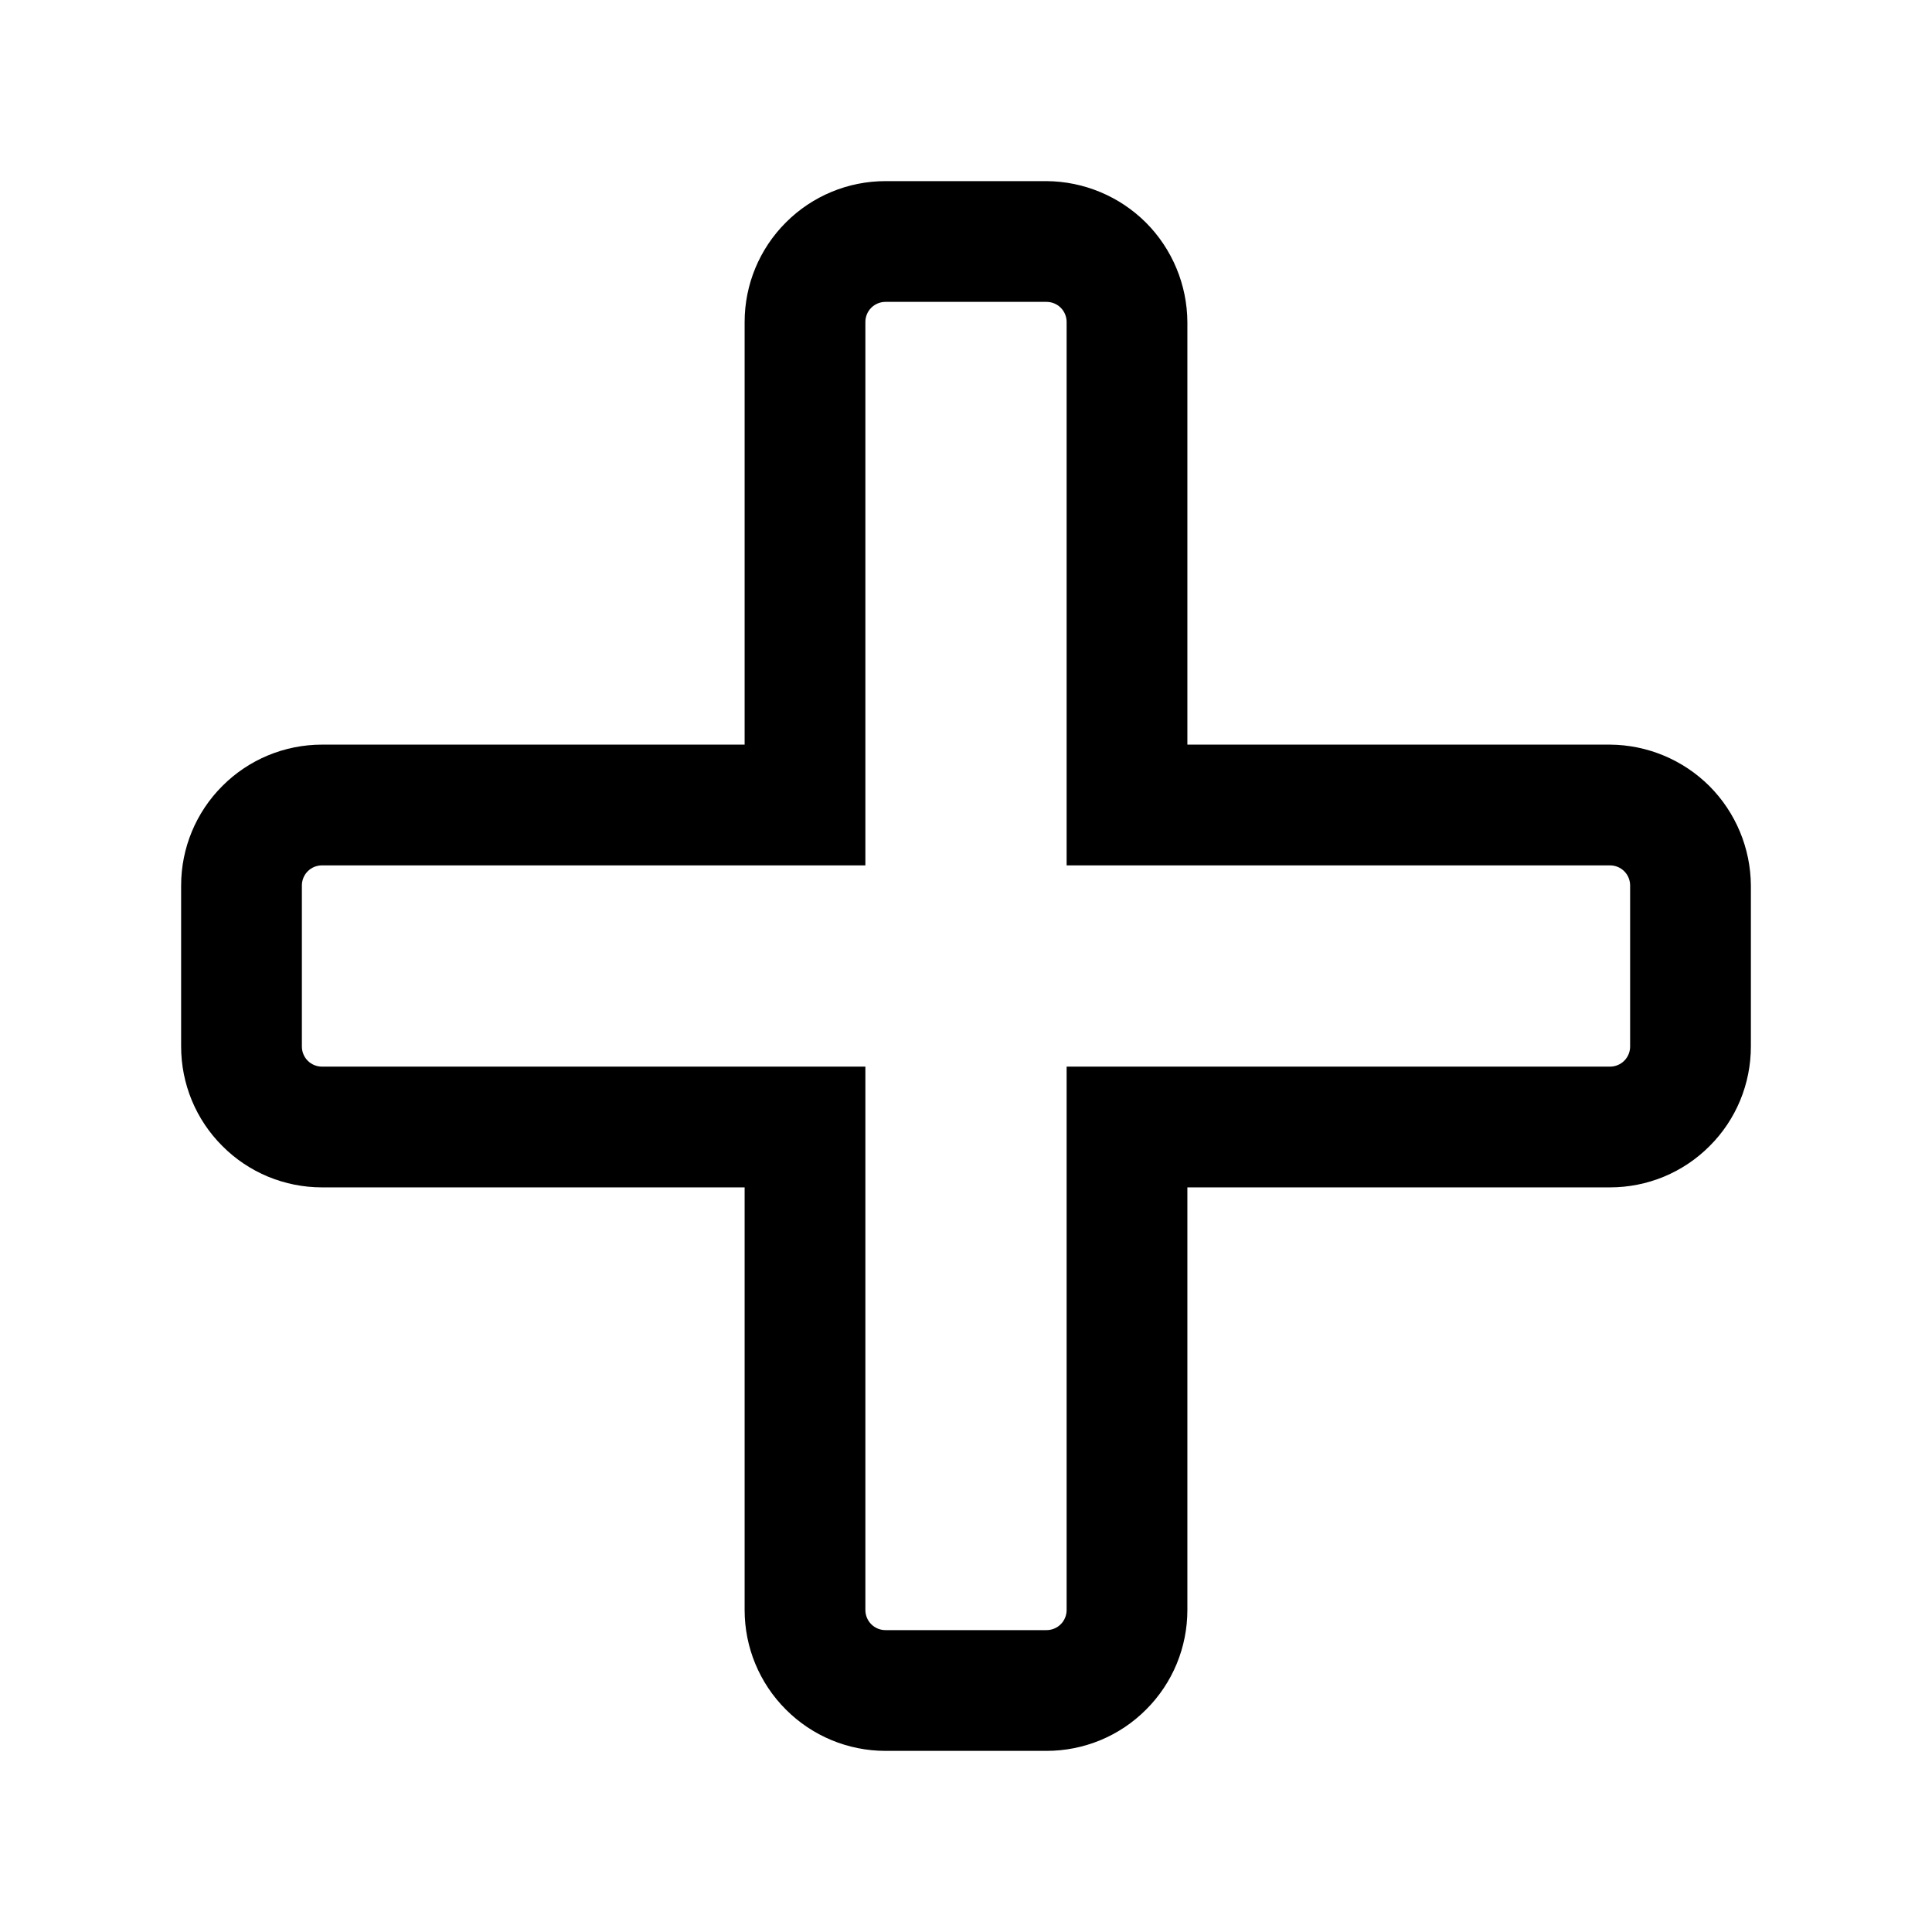 <svg width="24" height="24" viewBox="0 0 24 24" fill="none" xmlns="http://www.w3.org/2000/svg">
<path d="M20 9.25H14.75V4C14.747 3.537 14.562 3.093 14.235 2.765C13.907 2.438 13.463 2.253 13 2.25H11C10.536 2.25 10.091 2.434 9.763 2.763C9.434 3.091 9.25 3.536 9.25 4V9.25H4C3.536 9.25 3.091 9.434 2.763 9.763C2.434 10.091 2.25 10.536 2.25 11V13C2.25 13.23 2.295 13.457 2.383 13.67C2.471 13.882 2.6 14.075 2.763 14.237C2.925 14.4 3.118 14.529 3.33 14.617C3.543 14.705 3.77 14.75 4 14.75H9.25V20C9.25 20.464 9.434 20.909 9.763 21.237C10.091 21.566 10.536 21.75 11 21.75H13C13.23 21.75 13.457 21.705 13.67 21.617C13.882 21.529 14.075 21.4 14.237 21.237C14.4 21.075 14.529 20.882 14.617 20.67C14.705 20.457 14.75 20.23 14.75 20V14.75H20C20.23 14.75 20.457 14.705 20.67 14.617C20.882 14.529 21.075 14.4 21.237 14.237C21.4 14.075 21.529 13.882 21.617 13.67C21.705 13.457 21.75 13.23 21.75 13V11C21.747 10.537 21.562 10.093 21.235 9.765C20.907 9.438 20.463 9.253 20 9.25ZM20.25 13C20.25 13.066 20.224 13.13 20.177 13.177C20.13 13.224 20.066 13.25 20 13.25H13.25V20C13.25 20.066 13.224 20.13 13.177 20.177C13.13 20.224 13.066 20.25 13 20.25H11C10.934 20.25 10.87 20.224 10.823 20.177C10.776 20.13 10.75 20.066 10.75 20V13.25H4C3.934 13.25 3.87 13.224 3.823 13.177C3.776 13.13 3.75 13.066 3.75 13V11C3.75 10.934 3.776 10.87 3.823 10.823C3.87 10.776 3.934 10.75 4 10.75H10.75V4C10.75 3.934 10.776 3.87 10.823 3.823C10.87 3.776 10.934 3.75 11 3.75H13C13.066 3.75 13.13 3.776 13.177 3.823C13.224 3.87 13.25 3.934 13.25 4V10.75H20C20.066 10.75 20.13 10.776 20.177 10.823C20.224 10.87 20.25 10.934 20.25 11V13Z" fill="black"/>
</svg>
